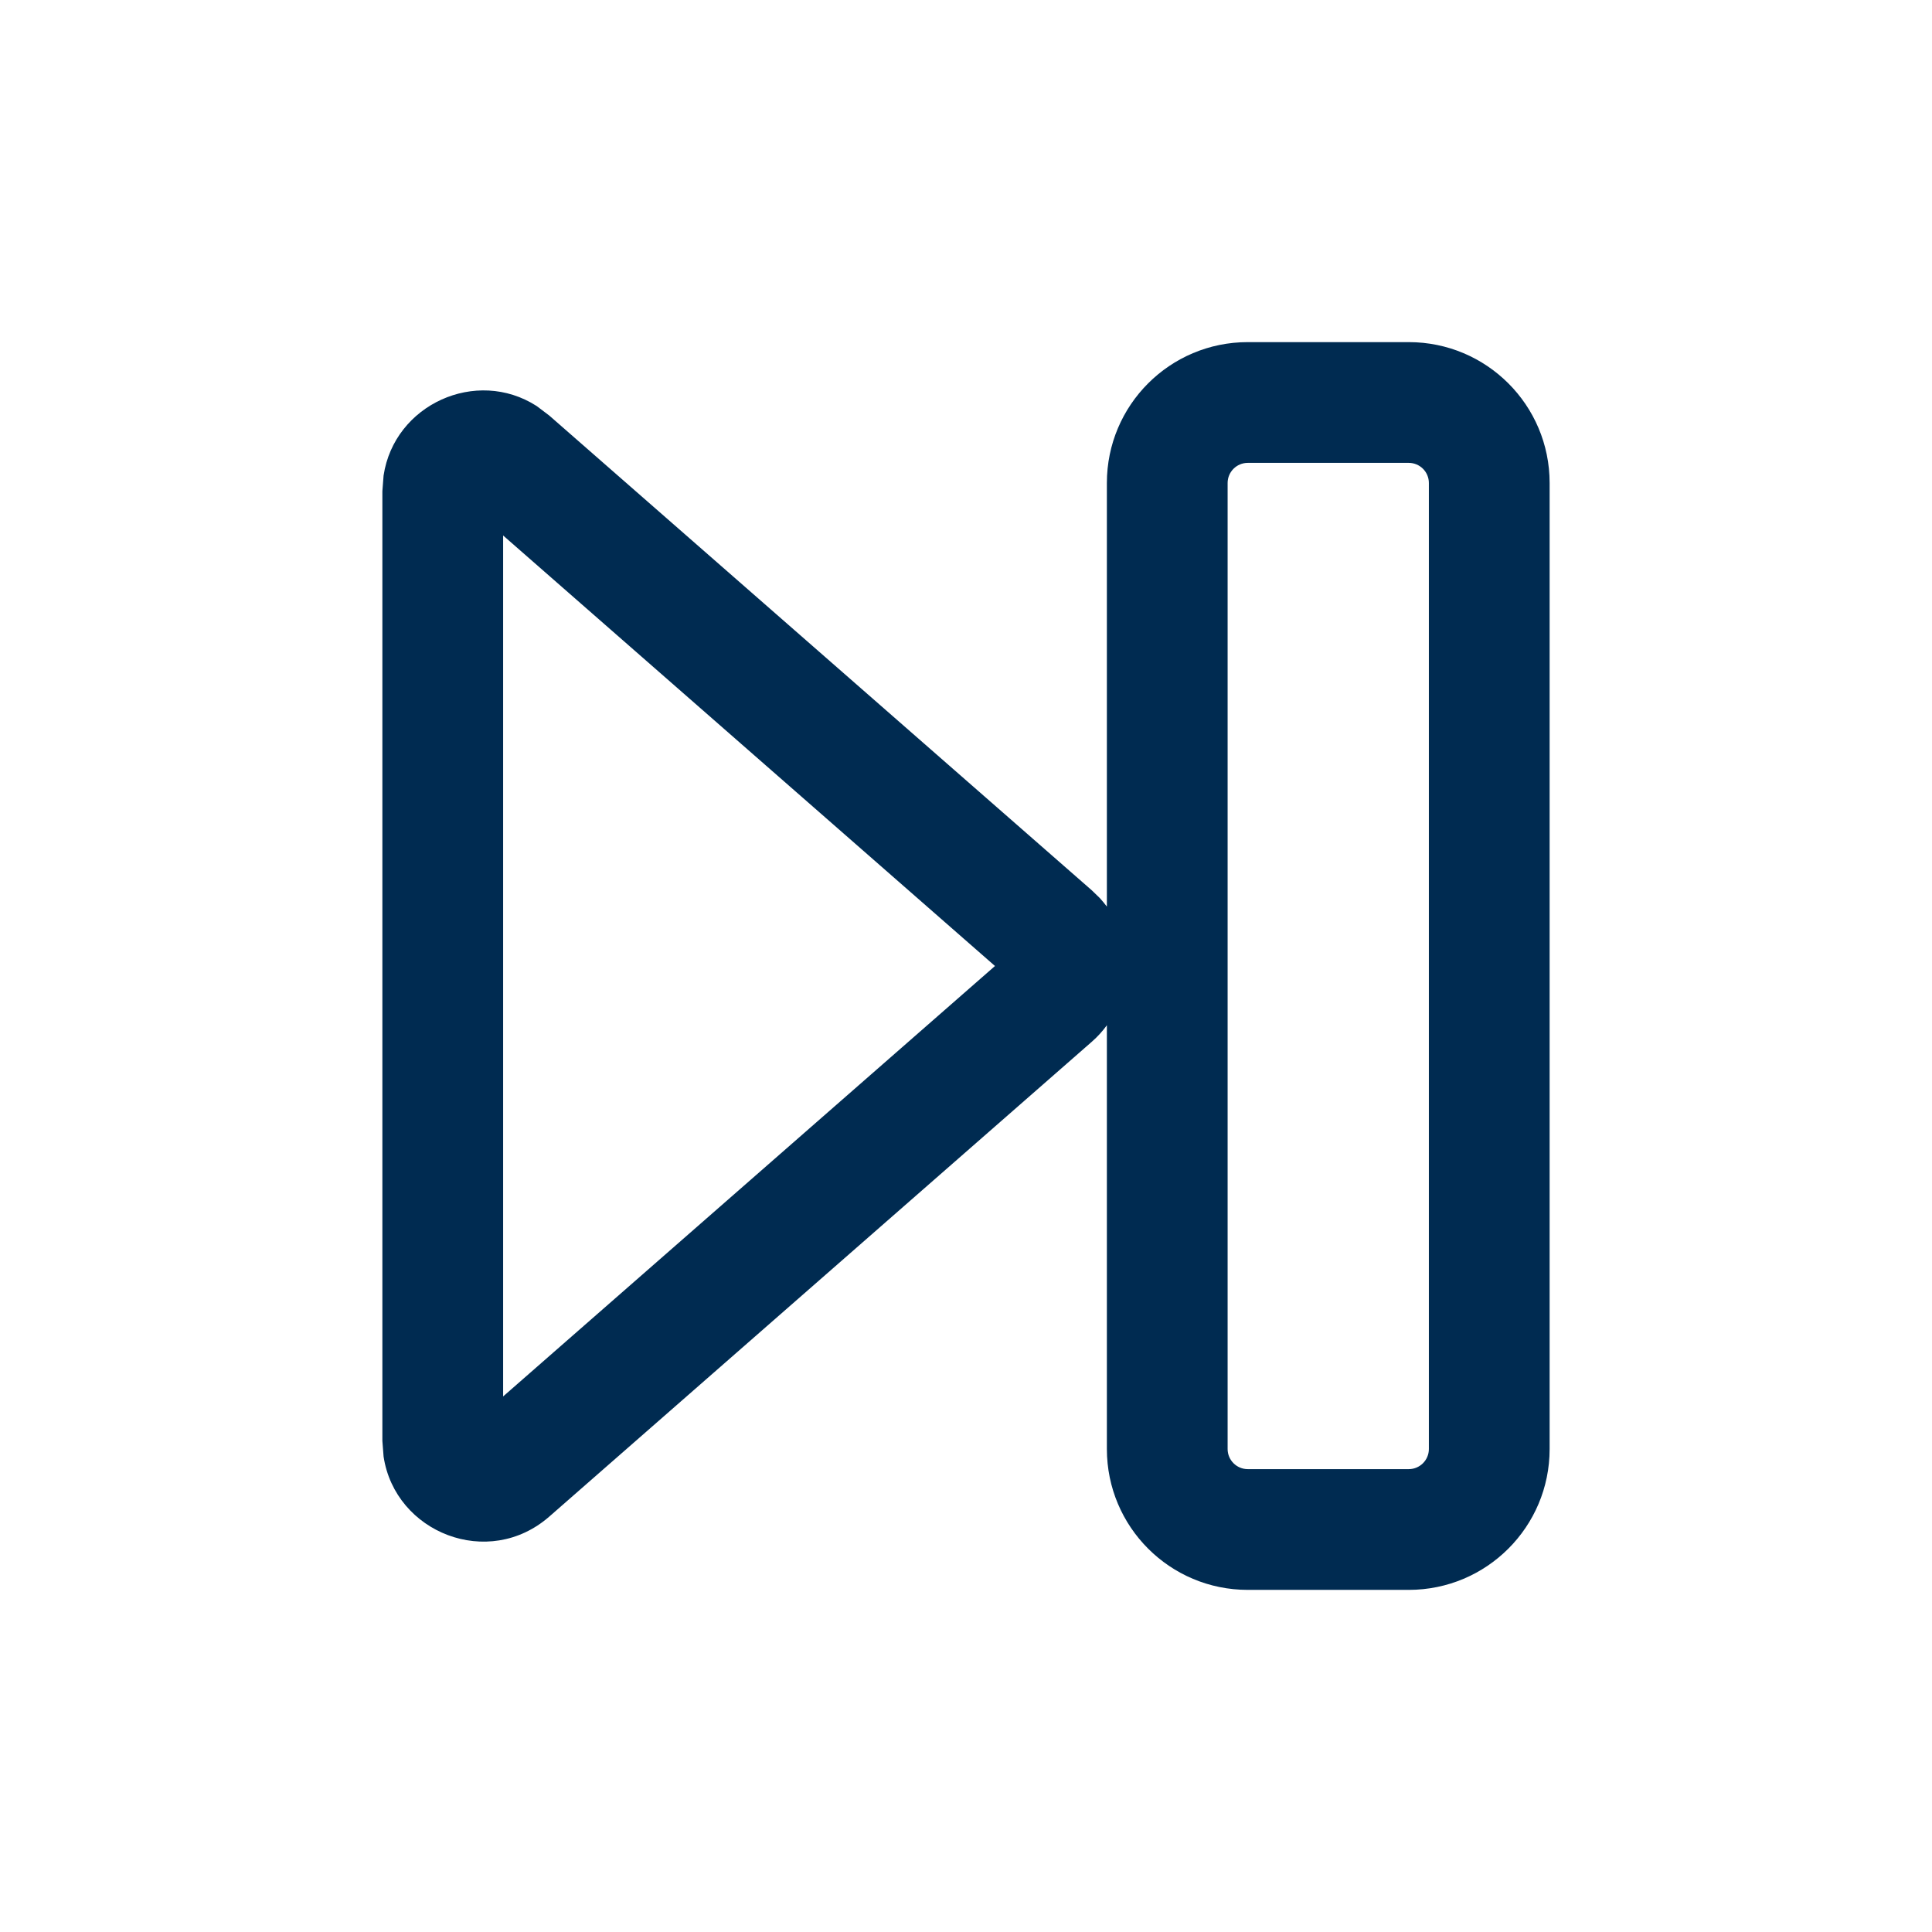 <svg width="24" height="24" viewBox="0 0 24 24" fill="none" xmlns="http://www.w3.org/2000/svg">
<path d="M17.5,4.25c0.967,0 1.75,0.783 1.75,1.75v12c0,0.967 -0.783,1.75 -1.75,1.75h-2c-0.967,0 -1.75,-0.783 -1.75,-1.75v-5.264c-0.053,0.073 -0.115,0.142 -0.186,0.204l-6.74,5.899c-0.758,0.663 -1.916,0.2 -2.059,-0.745l-0.015,-0.195v-11.797l0.015,-0.195c0.133,-0.882 1.151,-1.345 1.902,-0.863l0.156,0.118l6.74,5.898l0.101,0.098c0.031,0.034 0.059,0.069 0.086,0.104v-5.262c0,-0.967 0.783,-1.75 1.75,-1.75zM15.5,5.75c-0.138,0 -0.25,0.112 -0.25,0.25v12c0,0.138 0.112,0.25 0.25,0.25h2c0.138,0 0.25,-0.112 0.25,-0.25v-12c0,-0.138 -0.112,-0.25 -0.25,-0.25zM6.25,17.347l6.11,-5.347l-6.11,-5.348z" fill="#002B51"/>
</svg>

